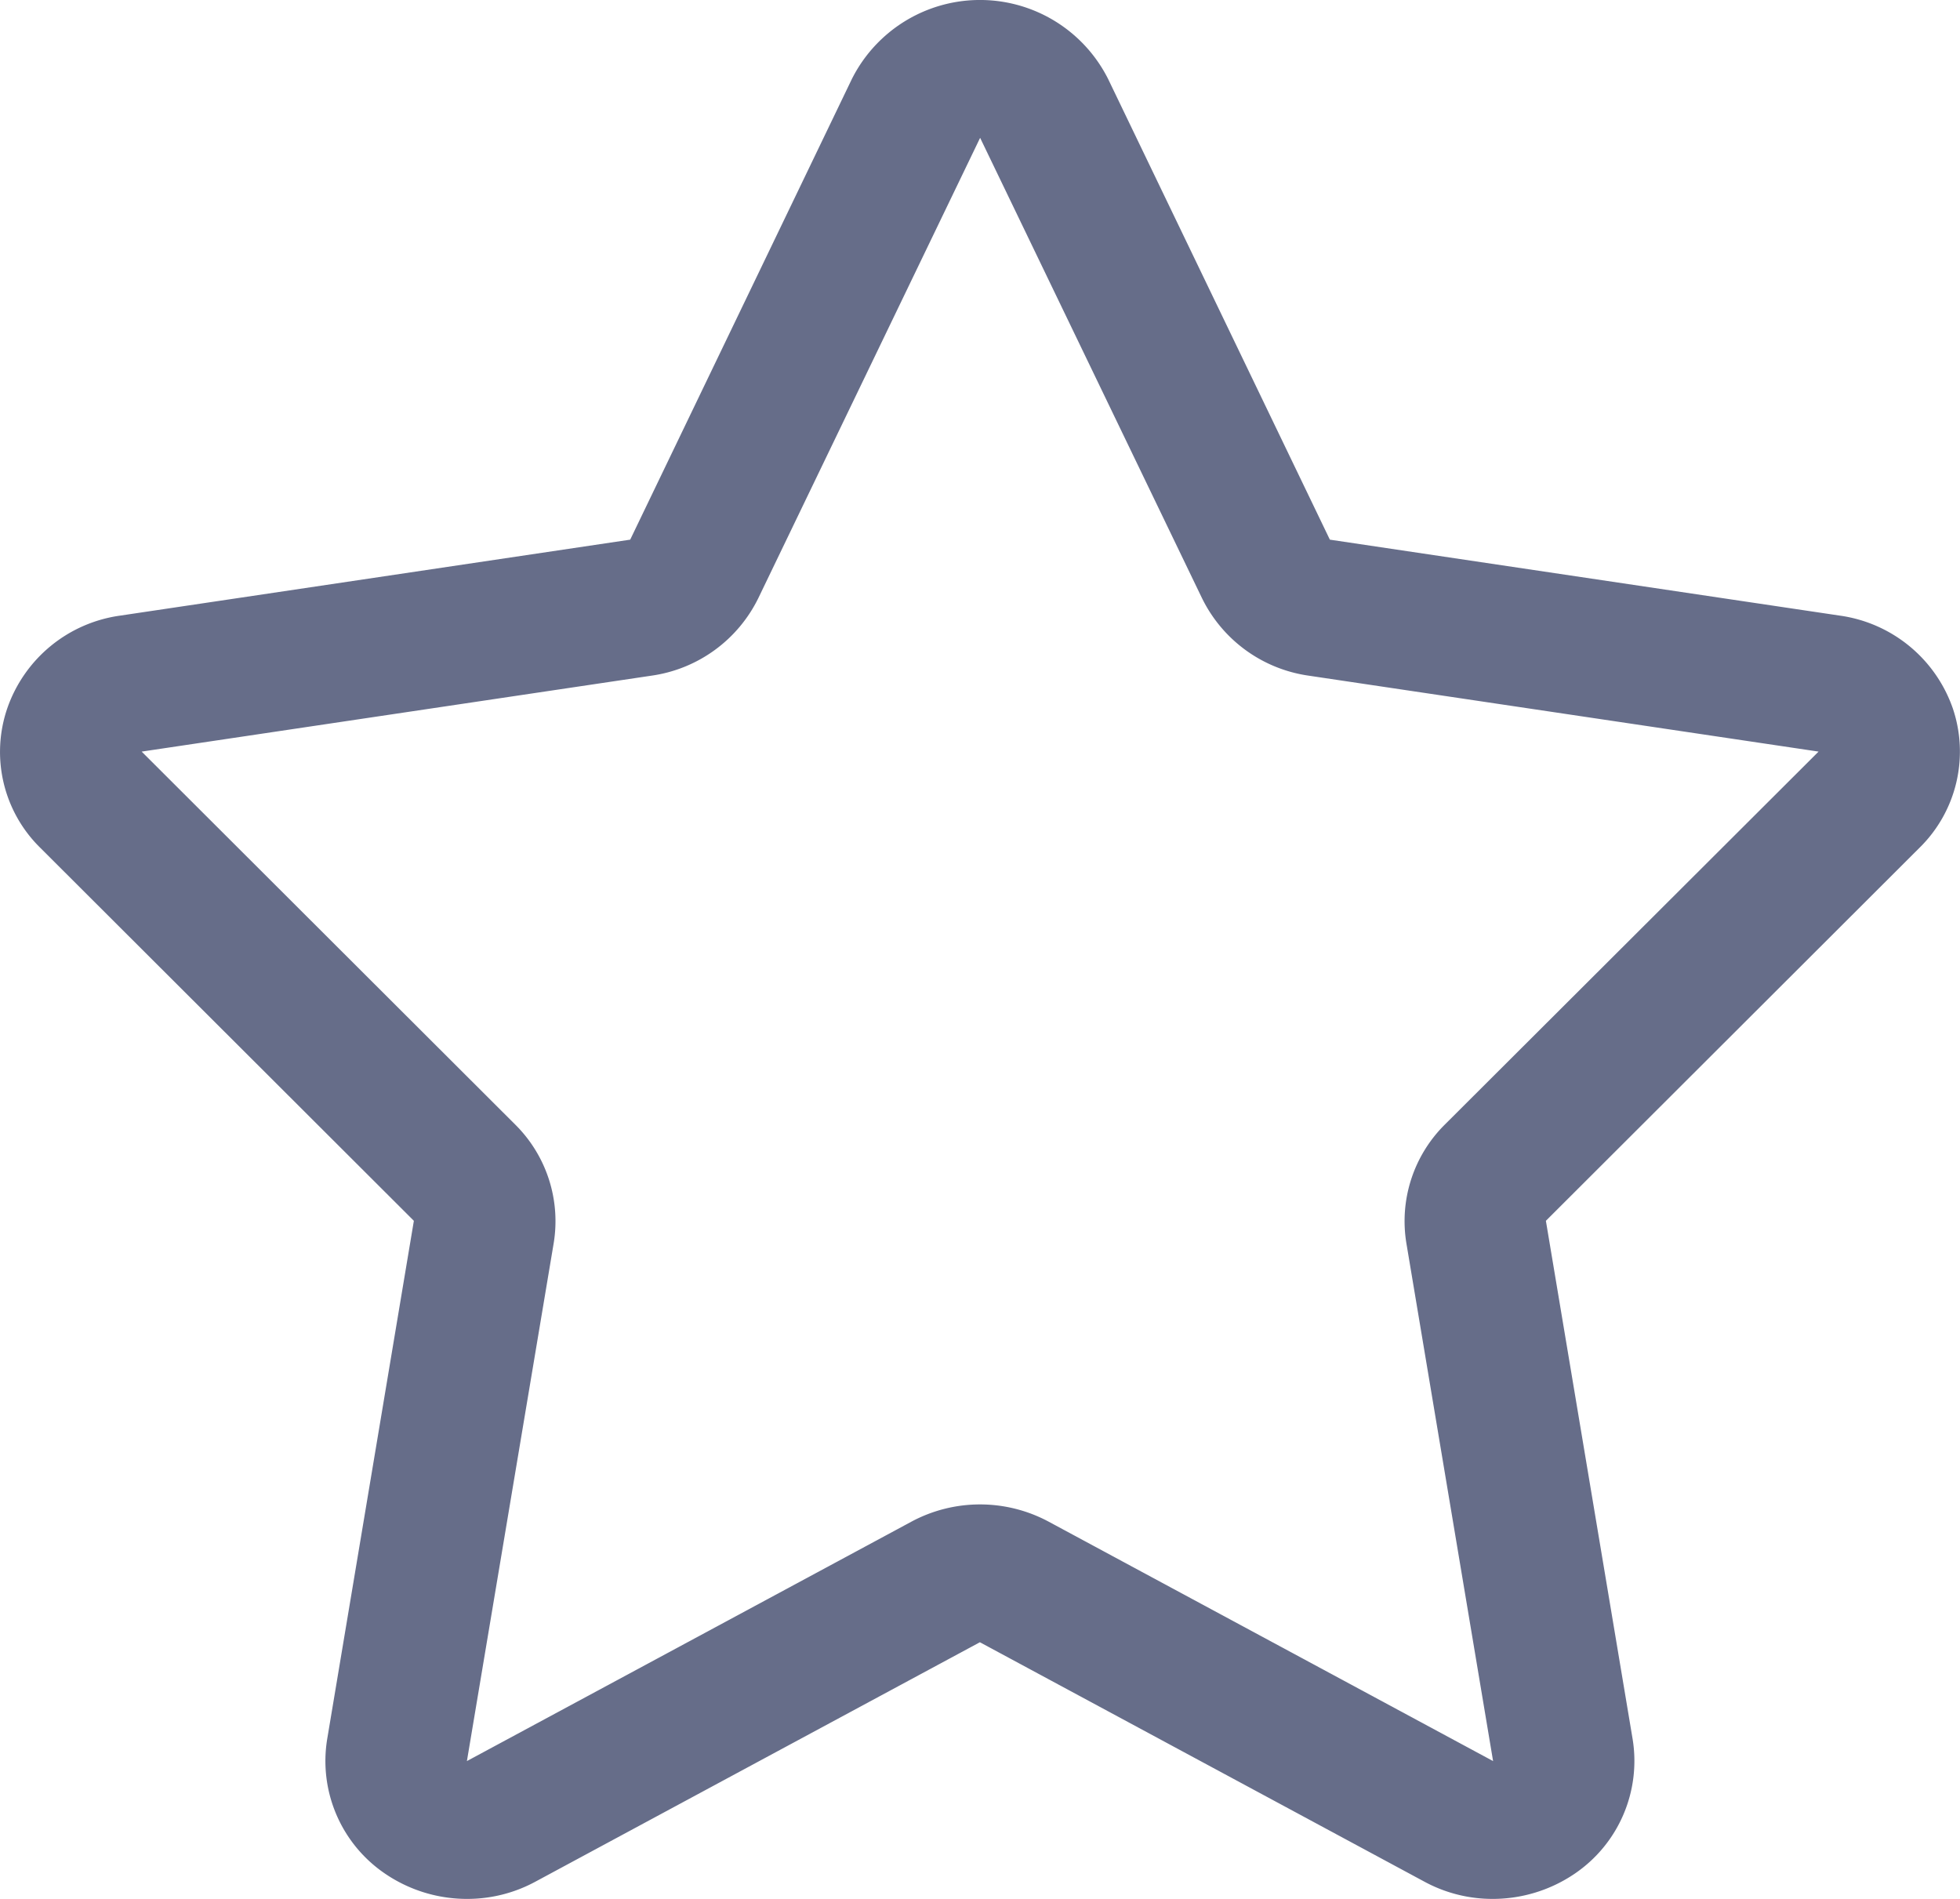 <svg xmlns="http://www.w3.org/2000/svg" width="32" height="31" viewBox="0 0 32 31">
<defs>
    <style>
      .cls-1 {
        fill: #666d89;
        fill-rule: evenodd;
      }
    </style>
  </defs>
  <path id="star" class="cls-1" d="M725.881,1060.56a2.288,2.288,0,0,0-1.843-1.51l-8.326-1.24-3.62-7.52a2.341,2.341,0,0,0-4.184,0l-3.619,7.52-8.327,1.24a2.282,2.282,0,0,0-1.842,1.51,2.194,2.194,0,0,0,.537,2.28l6.1,6.09-1.415,8.46a2.222,2.222,0,0,0,.948,2.2,2.373,2.373,0,0,0,1.331.41,2.335,2.335,0,0,0,1.118-.28l7.259-3.91,7.26,3.91a2.331,2.331,0,0,0,1.117.28,2.38,2.38,0,0,0,1.332-.41,2.225,2.225,0,0,0,.948-2.2l-1.416-8.46,6.1-6.09A2.2,2.2,0,0,0,725.881,1060.56Zm-8.293,6.8a2.22,2.22,0,0,0-.626,1.94l1.415,8.45-7.259-3.91a2.37,2.37,0,0,0-2.235,0l-7.26,3.91,1.416-8.45a2.22,2.22,0,0,0-.626-1.94l-6.1-6.09,8.326-1.24a2.3,2.3,0,0,0,1.744-1.27l3.619-7.51,3.62,7.51a2.3,2.3,0,0,0,1.742,1.27l8.327,1.24Z" transform="translate(-694 -1049)"/>
</svg>
